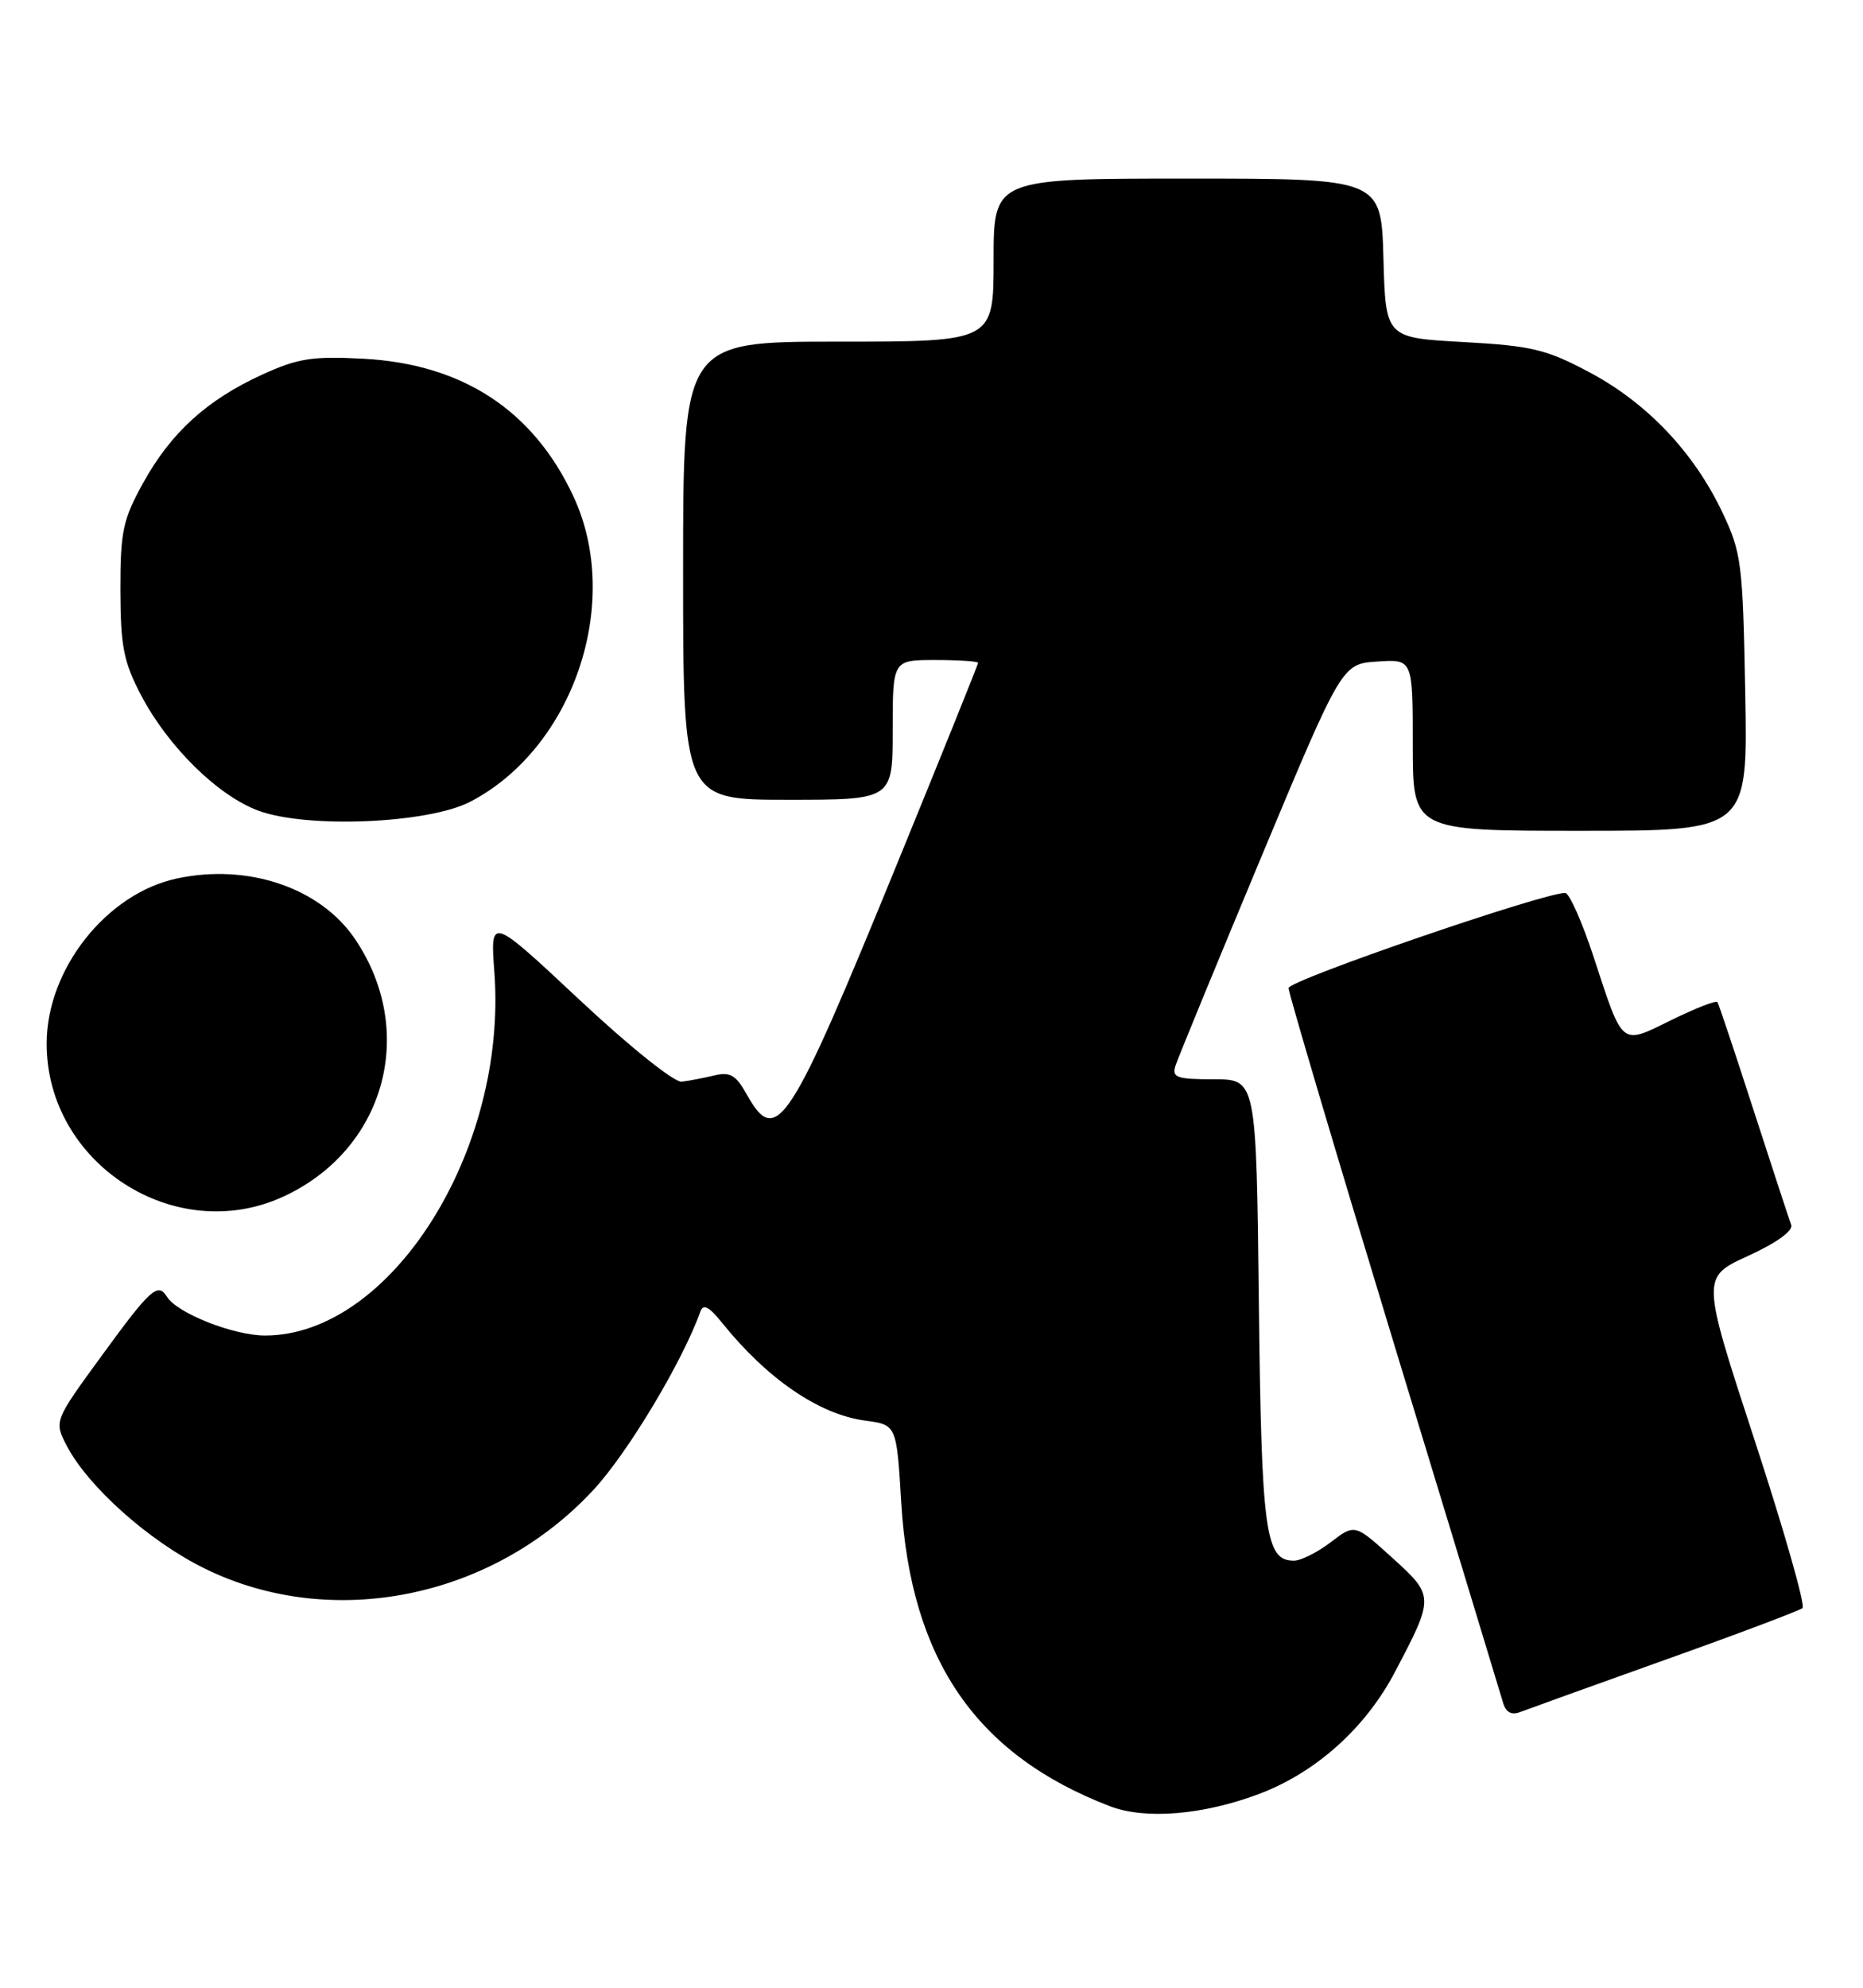 <?xml version="1.0" encoding="UTF-8" standalone="no"?>
<!DOCTYPE svg PUBLIC "-//W3C//DTD SVG 1.1//EN" "http://www.w3.org/Graphics/SVG/1.1/DTD/svg11.dtd" >
<svg xmlns="http://www.w3.org/2000/svg" xmlns:xlink="http://www.w3.org/1999/xlink" version="1.1" viewBox="0 0 240 256">
 <g >
 <path fill="currentColor"
d=" M 162.15 231.06 C 169.51 228.29 175.90 222.57 179.71 215.32 C 184.79 205.66 184.79 205.54 179.34 200.61 C 174.53 196.25 174.53 196.25 171.42 198.63 C 169.71 199.93 167.58 201.00 166.69 201.00 C 163.00 201.00 162.51 197.43 162.17 167.75 C 161.84 139.00 161.84 139.00 156.35 139.00 C 151.58 139.00 150.94 138.77 151.43 137.25 C 151.74 136.29 156.69 124.25 162.43 110.50 C 172.87 85.50 172.87 85.50 177.43 85.20 C 182.00 84.89 182.00 84.89 182.00 95.95 C 182.00 107.00 182.00 107.00 203.58 107.00 C 225.16 107.00 225.16 107.00 224.83 89.25 C 224.52 72.55 224.35 71.18 221.89 66.00 C 218.23 58.28 212.21 51.92 204.82 47.98 C 199.21 44.99 197.37 44.54 188.50 44.05 C 178.50 43.50 178.50 43.50 178.22 33.25 C 177.93 23.00 177.93 23.00 152.97 23.00 C 128.00 23.00 128.00 23.00 128.00 33.50 C 128.00 44.00 128.00 44.00 108.00 44.00 C 88.00 44.00 88.00 44.00 88.00 73.50 C 88.00 103.00 88.00 103.00 101.50 103.00 C 115.00 103.00 115.00 103.00 115.00 94.00 C 115.00 85.00 115.00 85.00 120.50 85.00 C 123.53 85.00 126.00 85.17 126.00 85.37 C 126.00 85.57 121.33 97.16 115.62 111.12 C 101.64 145.32 100.03 147.79 96.20 140.95 C 94.81 138.45 94.05 138.01 92.00 138.51 C 90.62 138.84 88.74 139.20 87.81 139.31 C 86.86 139.41 81.05 134.76 74.64 128.75 C 63.15 118.00 63.15 118.00 63.69 125.25 C 65.38 148.20 50.34 172.00 34.14 172.00 C 30.09 172.00 22.82 169.13 21.51 167.01 C 20.34 165.12 19.38 165.99 13.17 174.51 C 6.96 183.02 6.96 183.02 8.58 186.16 C 11.32 191.45 19.21 198.49 26.35 202.00 C 42.75 210.07 63.49 205.88 76.47 191.86 C 80.89 187.09 87.96 175.29 90.23 168.90 C 90.59 167.89 91.36 168.29 93.01 170.35 C 98.83 177.59 105.52 182.17 111.46 182.96 C 115.50 183.50 115.50 183.50 116.10 193.50 C 117.32 213.74 125.72 225.98 142.95 232.61 C 147.51 234.37 154.94 233.76 162.15 231.06 Z  M 214.50 213.77 C 223.85 210.44 231.82 207.43 232.21 207.10 C 232.59 206.76 229.82 197.04 226.04 185.49 C 219.17 164.50 219.17 164.50 225.19 161.75 C 228.86 160.07 231.03 158.51 230.75 157.75 C 230.49 157.06 228.32 150.43 225.91 143.00 C 223.51 135.57 221.41 129.30 221.25 129.06 C 221.08 128.81 218.41 129.85 215.32 131.37 C 208.72 134.60 209.14 134.94 205.30 123.25 C 203.81 118.71 202.16 115.00 201.63 115.00 C 198.75 115.00 166.00 126.26 166.00 127.25 C 166.00 127.90 172.10 148.47 179.55 172.97 C 187.01 197.46 193.35 218.32 193.64 219.32 C 194.00 220.54 194.73 220.93 195.84 220.49 C 196.75 220.14 205.15 217.11 214.50 213.77 Z  M 36.50 154.11 C 49.57 148.09 53.81 132.91 45.75 120.96 C 41.29 114.34 31.97 111.17 22.78 113.14 C 13.71 115.08 6.02 124.82 6.01 134.38 C 5.98 149.83 22.53 160.55 36.50 154.11 Z  M 60.59 103.25 C 73.89 96.33 80.23 77.56 73.87 63.93 C 68.71 52.85 59.59 46.88 46.81 46.20 C 40.24 45.85 38.35 46.15 33.77 48.25 C 26.66 51.50 22.03 55.71 18.45 62.18 C 15.83 66.91 15.50 68.45 15.51 76.00 C 15.53 83.24 15.92 85.25 18.18 89.55 C 21.66 96.18 28.08 102.49 33.30 104.41 C 39.60 106.73 55.19 106.06 60.59 103.25 Z "/>
</g>
</svg>